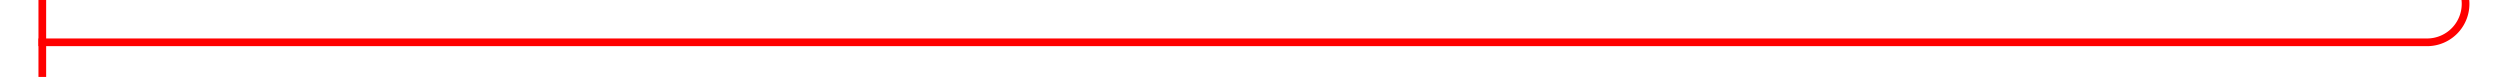 ﻿<?xml version="1.0" encoding="utf-8"?>
<svg version="1.1" xmlns:xlink="http://www.w3.org/1999/xlink" width="325px" height="10px" preserveAspectRatio="xMinYMid meet" viewBox="58 984  325 8" xmlns="http://www.w3.org/2000/svg">
  <path d="M 378.5 179  L 378.5 983  A 5 5 0 0 1 373.5 988.5 L 63 988.5  " stroke-width="1" stroke="#ff0000" fill="none" />
  <path d="M 378.5 178  A 3 3 0 0 0 375.5 181 A 3 3 0 0 0 378.5 184 A 3 3 0 0 0 381.5 181 A 3 3 0 0 0 378.5 178 Z M 64 994  L 64 983  L 63 983  L 63 994  L 64 994  Z " fill-rule="nonzero" fill="#ff0000" stroke="none" />
</svg>